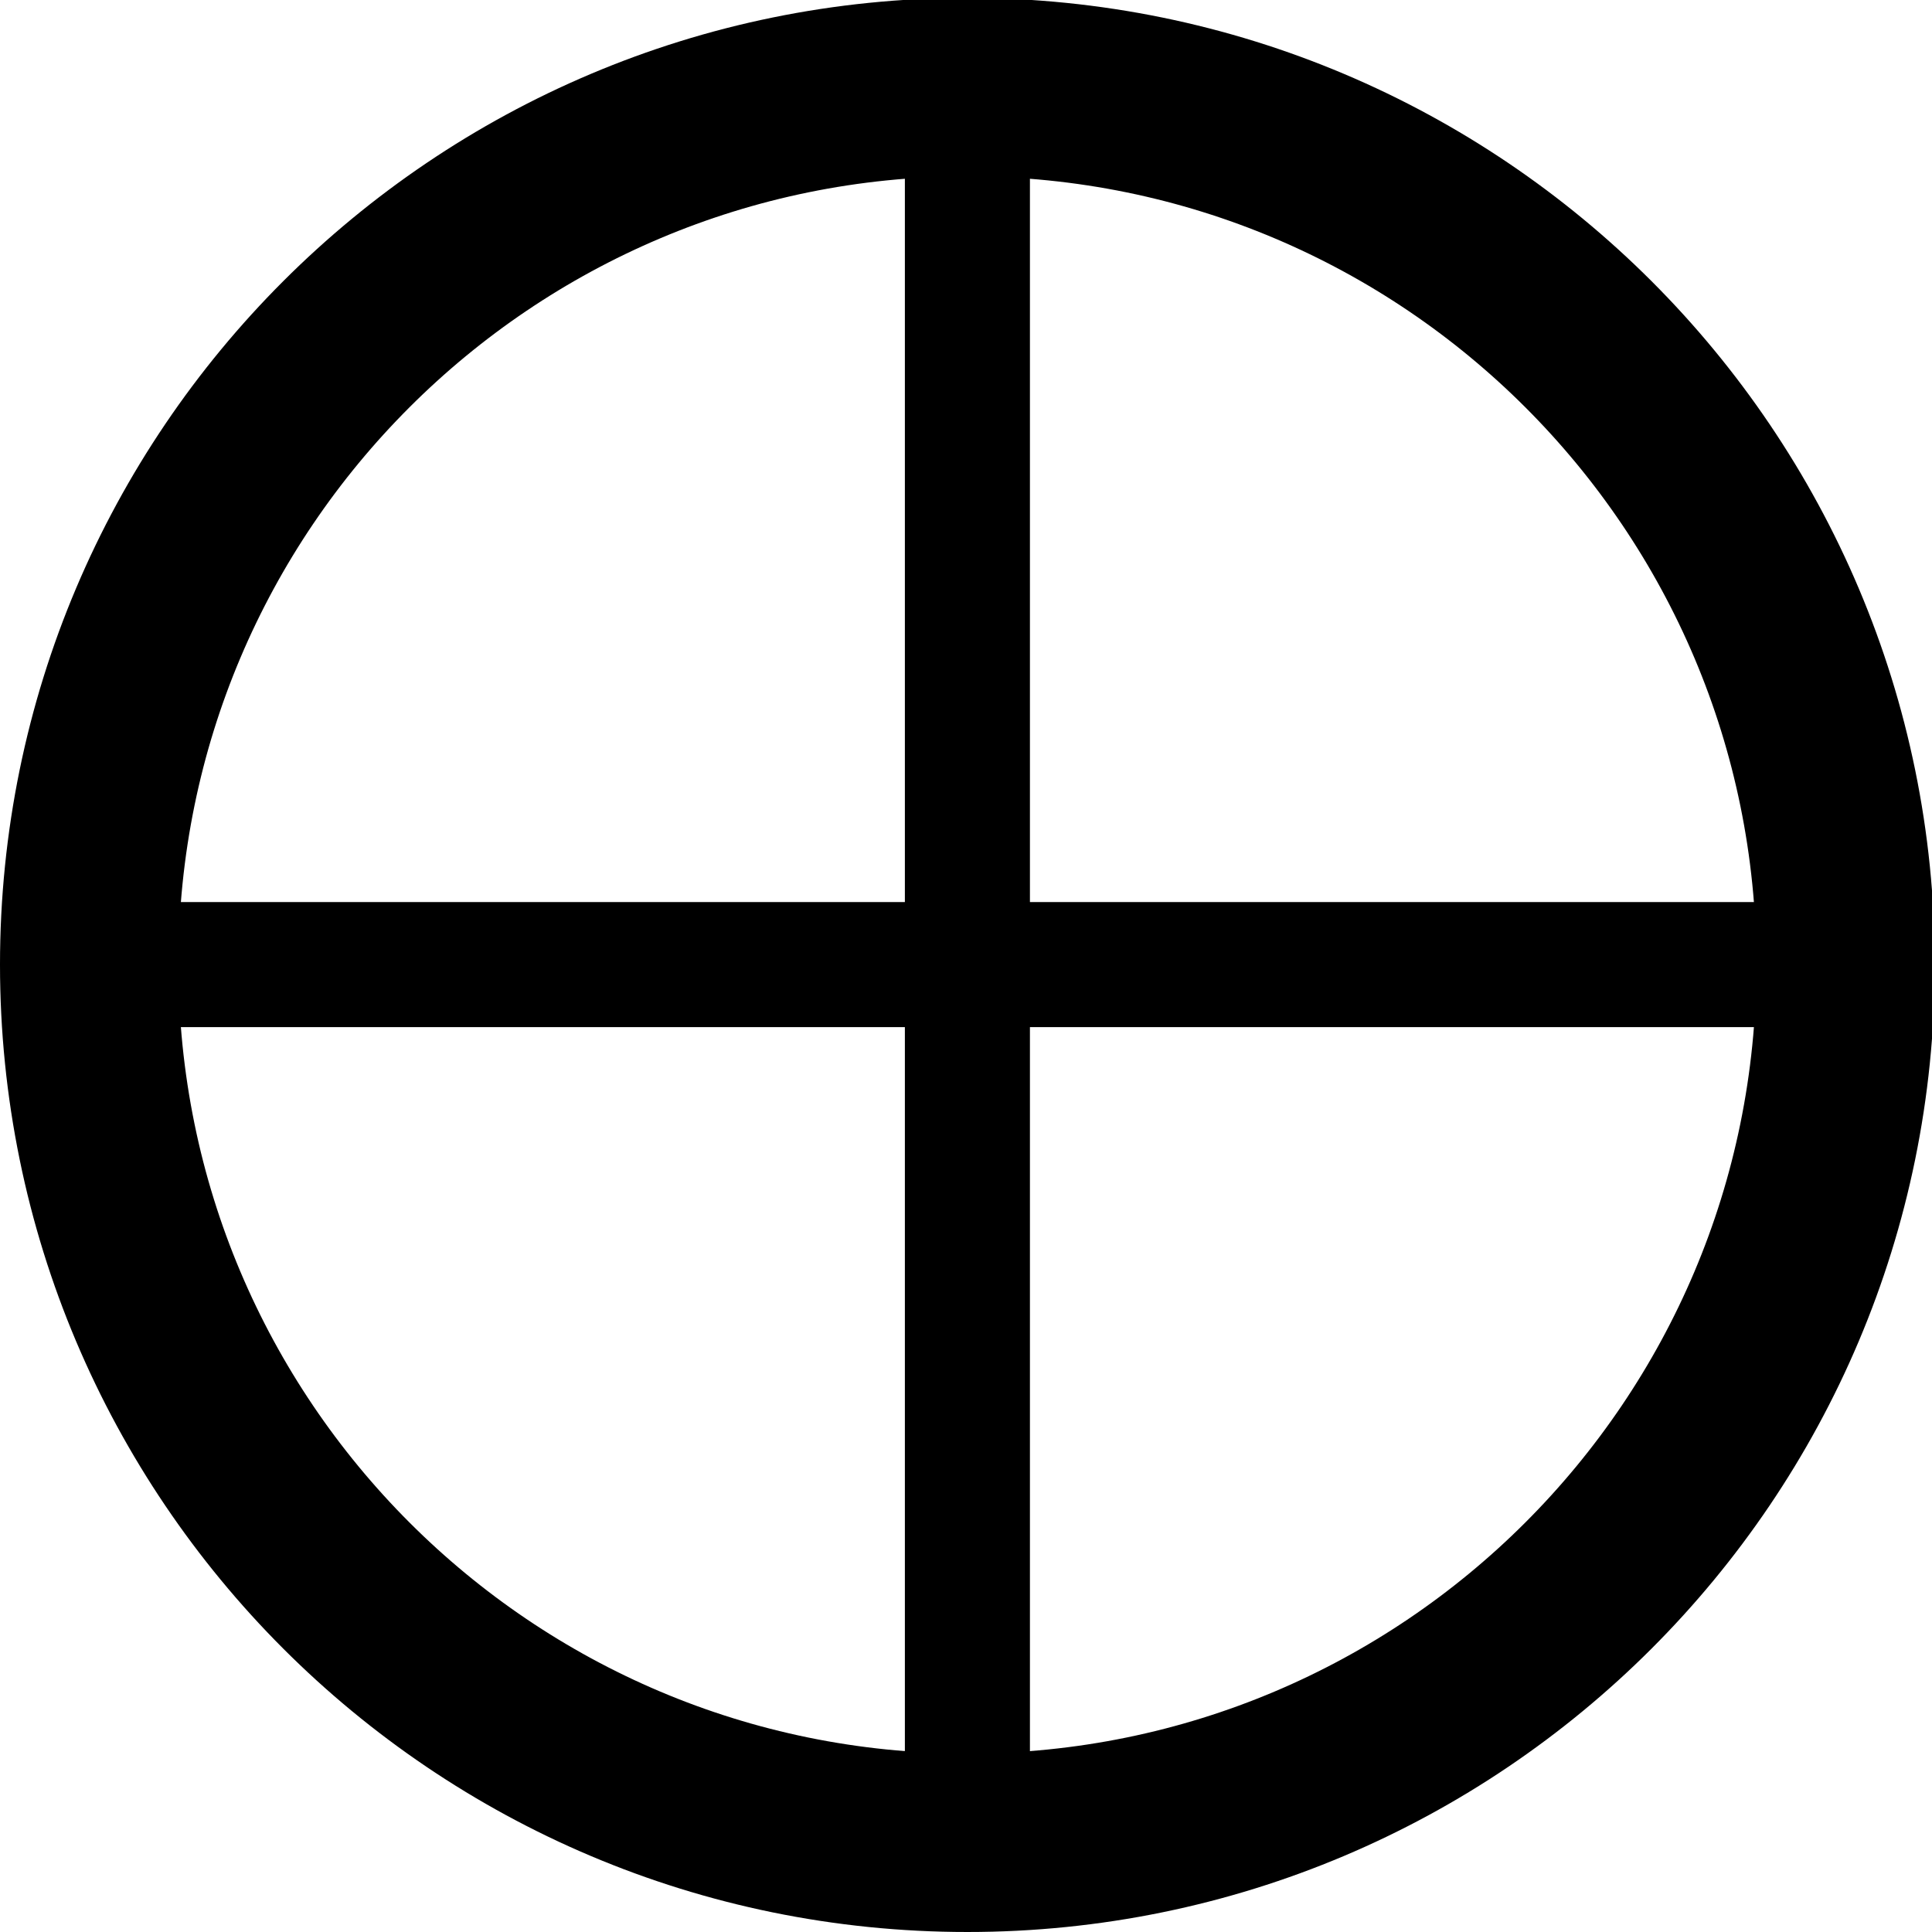 <?xml version="1.0" encoding="UTF-8" standalone="no"?>
<!-- Created with Inkscape (http://www.inkscape.org/) -->

<svg
   xmlns:dc="http://purl.org/dc/elements/1.1/"
   xmlns:cc="http://creativecommons.org/ns#"
   xmlns:rdf="http://www.w3.org/1999/02/22-rdf-syntax-ns#"
   xmlns:svg="http://www.w3.org/2000/svg"
   xmlns="http://www.w3.org/2000/svg"
   xmlns:sodipodi="http://sodipodi.sourceforge.net/DTD/sodipodi-0.dtd"
   xmlns:inkscape="http://www.inkscape.org/namespaces/inkscape"
   width="2.75mm"
   height="2.75mm"
   viewBox="0 0 2.75 2.75"
   version="1.1"
   id="svg34528"
   inkscape:version="0.92.2 (5c3e80d, 2017-08-06)"
   sodipodi:docname="23.12.svg">
  <defs
     id="defs34522" />
  <sodipodi:namedview
     id="base"
     pagecolor="#ffffff"
     bordercolor="#666666"
     borderopacity="1.0"
     inkscape:pageopacity="0.0"
     inkscape:pageshadow="2"
     inkscape:zoom="31.678384"
     inkscape:cx="7.9944304"
     inkscape:cy="2.3285111"
     inkscape:document-units="mm"
     inkscape:current-layer="layer1"
     showgrid="false"
     inkscape:window-width="1920"
     inkscape:window-height="1018"
     inkscape:window-x="-8"
     inkscape:window-y="-8"
     inkscape:window-maximized="1" />
  <g
     inkscape:label="Layer 1"
     inkscape:groupmode="layer"
     id="layer1"
     transform="translate(-104.456,-147.46)">
    <g
       id="g34546">
      <path
         id="path34284"
         d="m 105.833,150.083 c 0.69,0 1.25,-0.559 1.25,-1.25 0,-0.689 -0.559,-1.249 -1.25,-1.249 -0.69,0 -1.25,0.559 -1.25,1.249 0,0.69 0.559,1.25 1.25,1.25 z"
         style="fill:none;stroke:#000000;stroke-width:0.254;stroke-linecap:butt;stroke-linejoin:miter;stroke-miterlimit:4;stroke-opacity:1"
         inkscape:connector-curvature="0" />
      <path
         id="path30652"
         d="M 105.833,150.083"
         style="fill:none;stroke:#000000;stroke-width:0.254;stroke-linecap:butt;stroke-linejoin:miter;stroke-miterlimit:4;stroke-opacity:1"
         inkscape:connector-curvature="0" />
      <path
         id="path34280"
         d="m 105.833,147.584 v 2.498"
         style="fill:none;stroke:#000000;stroke-width:0.178;stroke-linecap:butt;stroke-linejoin:miter;stroke-miterlimit:4;stroke-opacity:1"
         inkscape:connector-curvature="0" />
      <path
         id="path30654"
         d="m 104.583,148.833 h 2.5"
         style="fill:none;stroke:#000000;stroke-width:0.178;stroke-linecap:butt;stroke-linejoin:miter;stroke-miterlimit:4;stroke-opacity:1"
         inkscape:connector-curvature="0" />
    </g>
  </g>
</svg>
